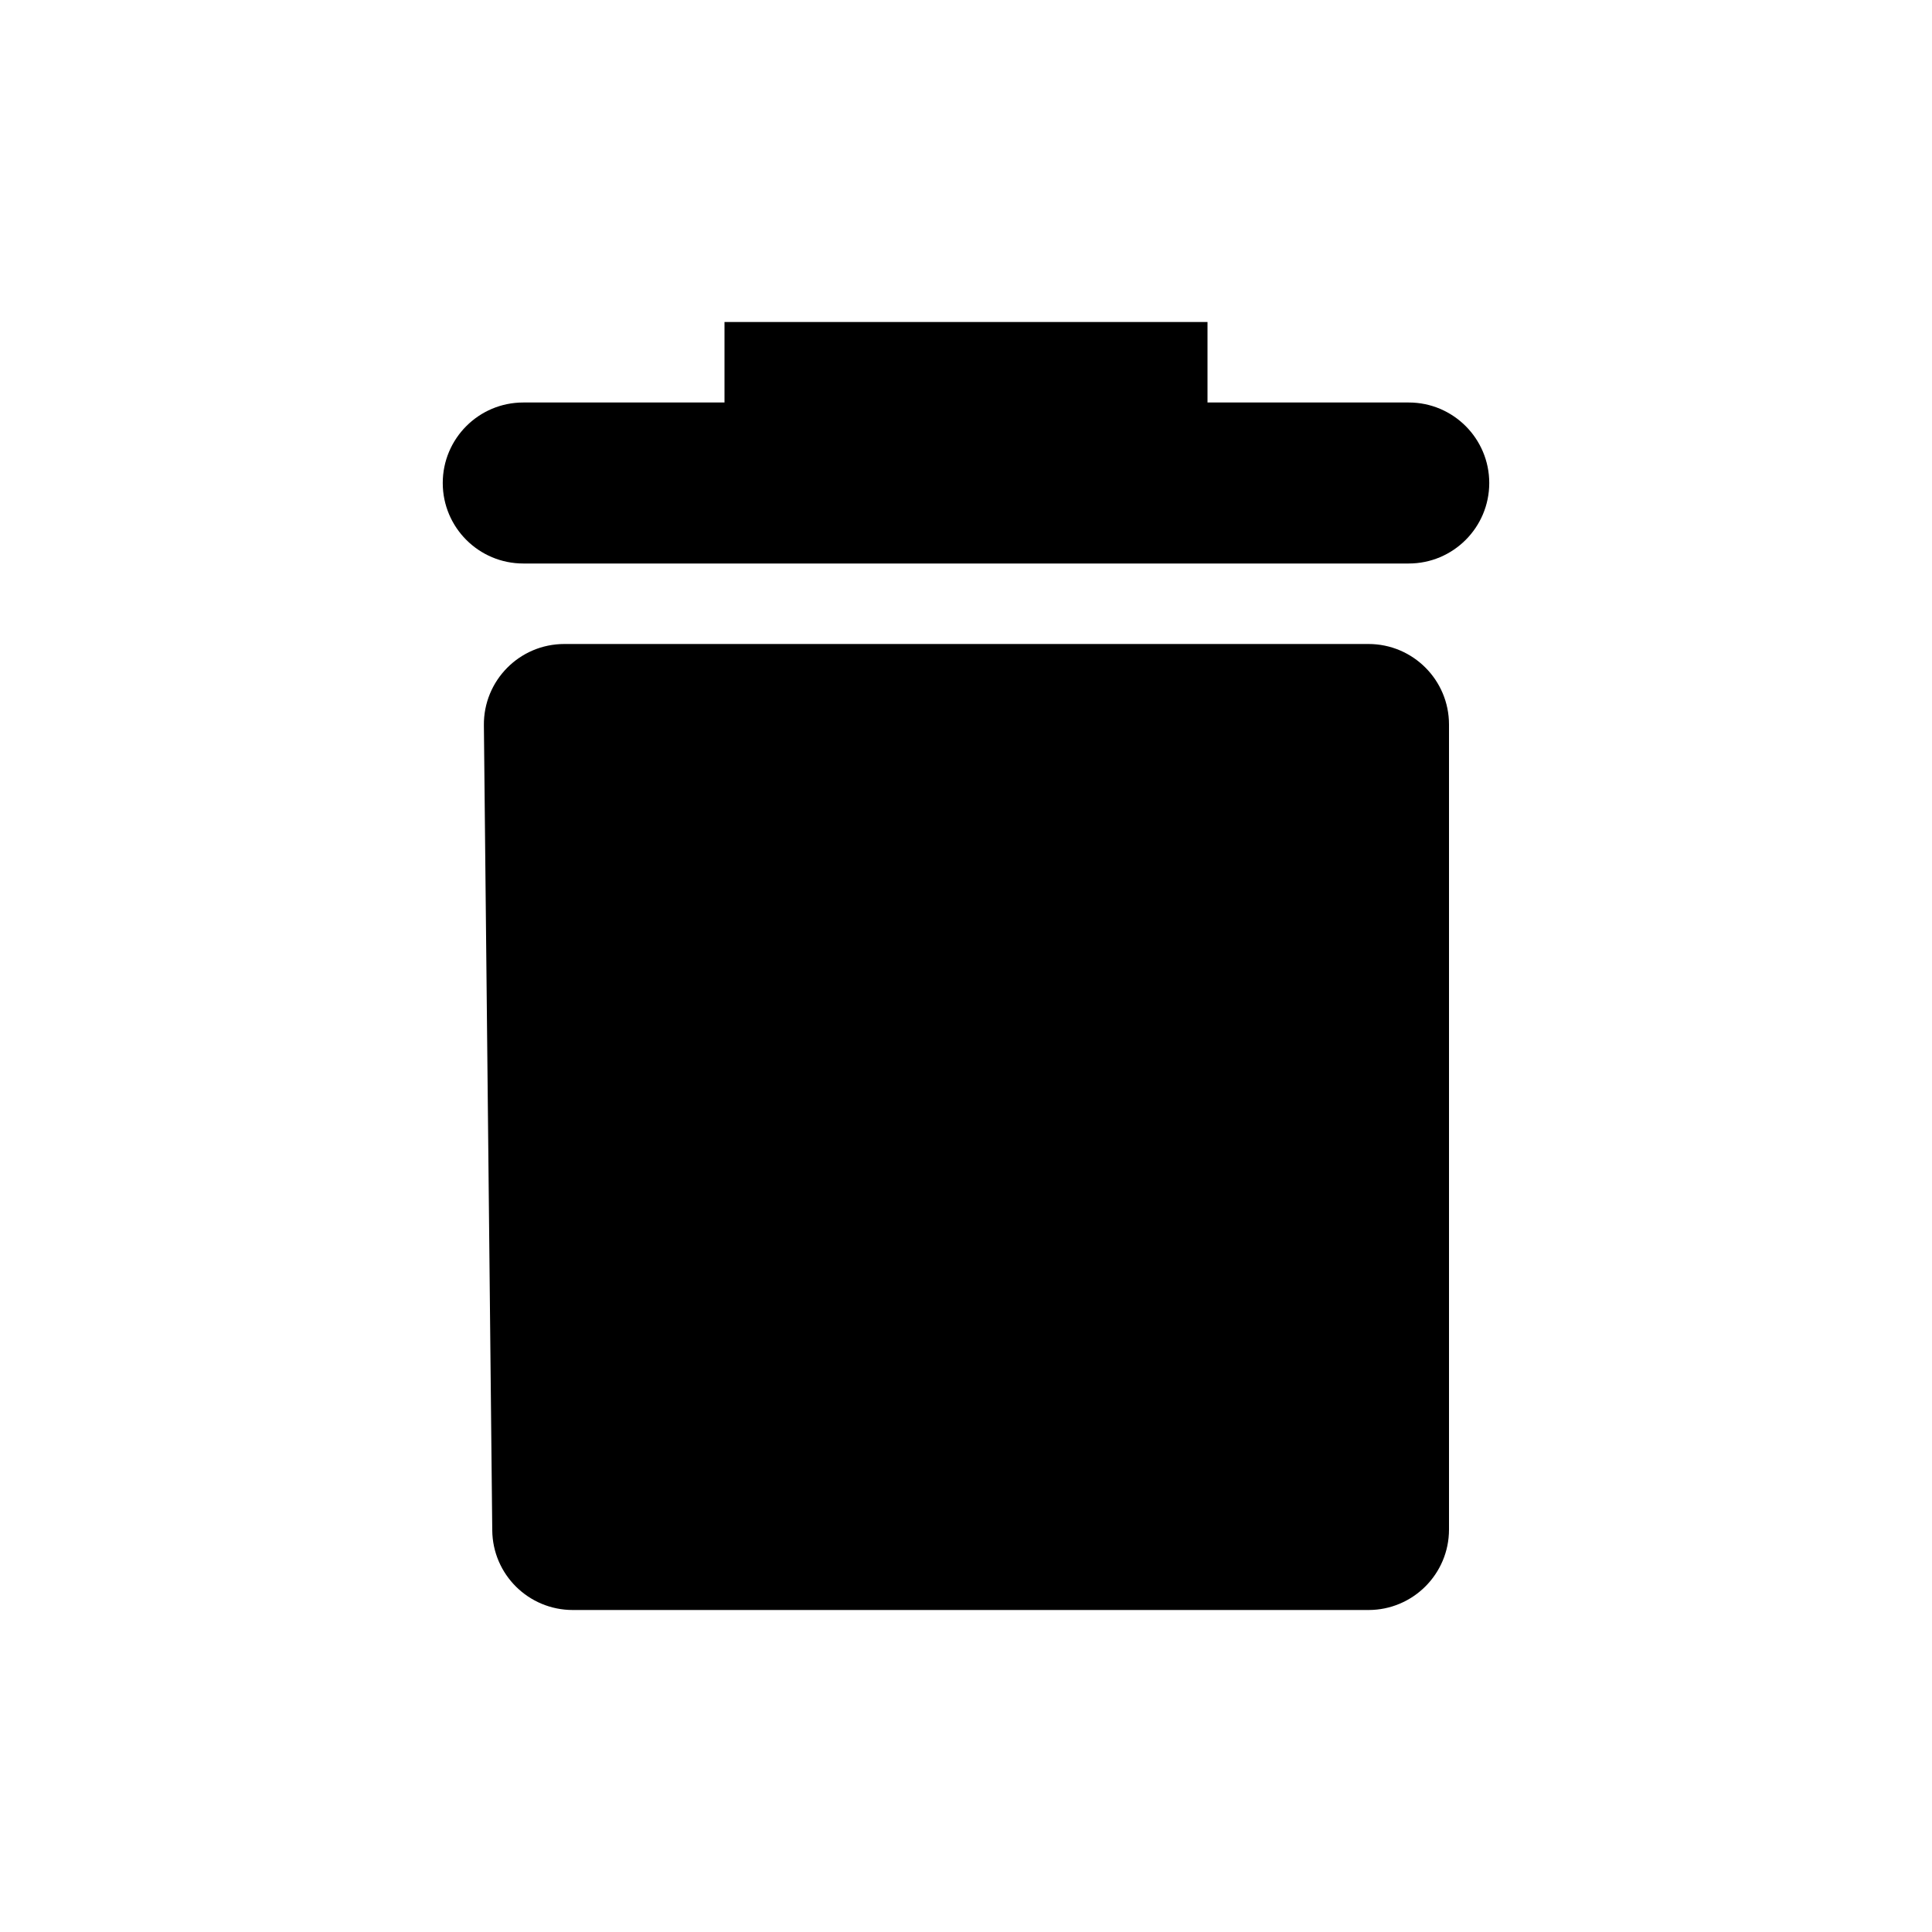 <svg viewBox="0 0 24 24" size="24" class="sc-11csm01-0 fivNSm"><path d="M9 4H15V5H17.5C18.052 5 18.5 5.448 18.5 6C18.5 6.552 18.052 7 17.5 7H6.5
C5.948 7 5.5 6.552 5.5 6C5.5 5.448 5.948 5 6.5 5H9V4Z"></path><path d="M7.01 8C6.454 8 6.005 8.454 6.011 9.01L6.115 19.01
C6.12 19.559 6.566 20 7.115 20H17C17.552 20 18 19.552 18 19V9C18 8.448 17.552 8 17 8H7.01Z"></path></svg>